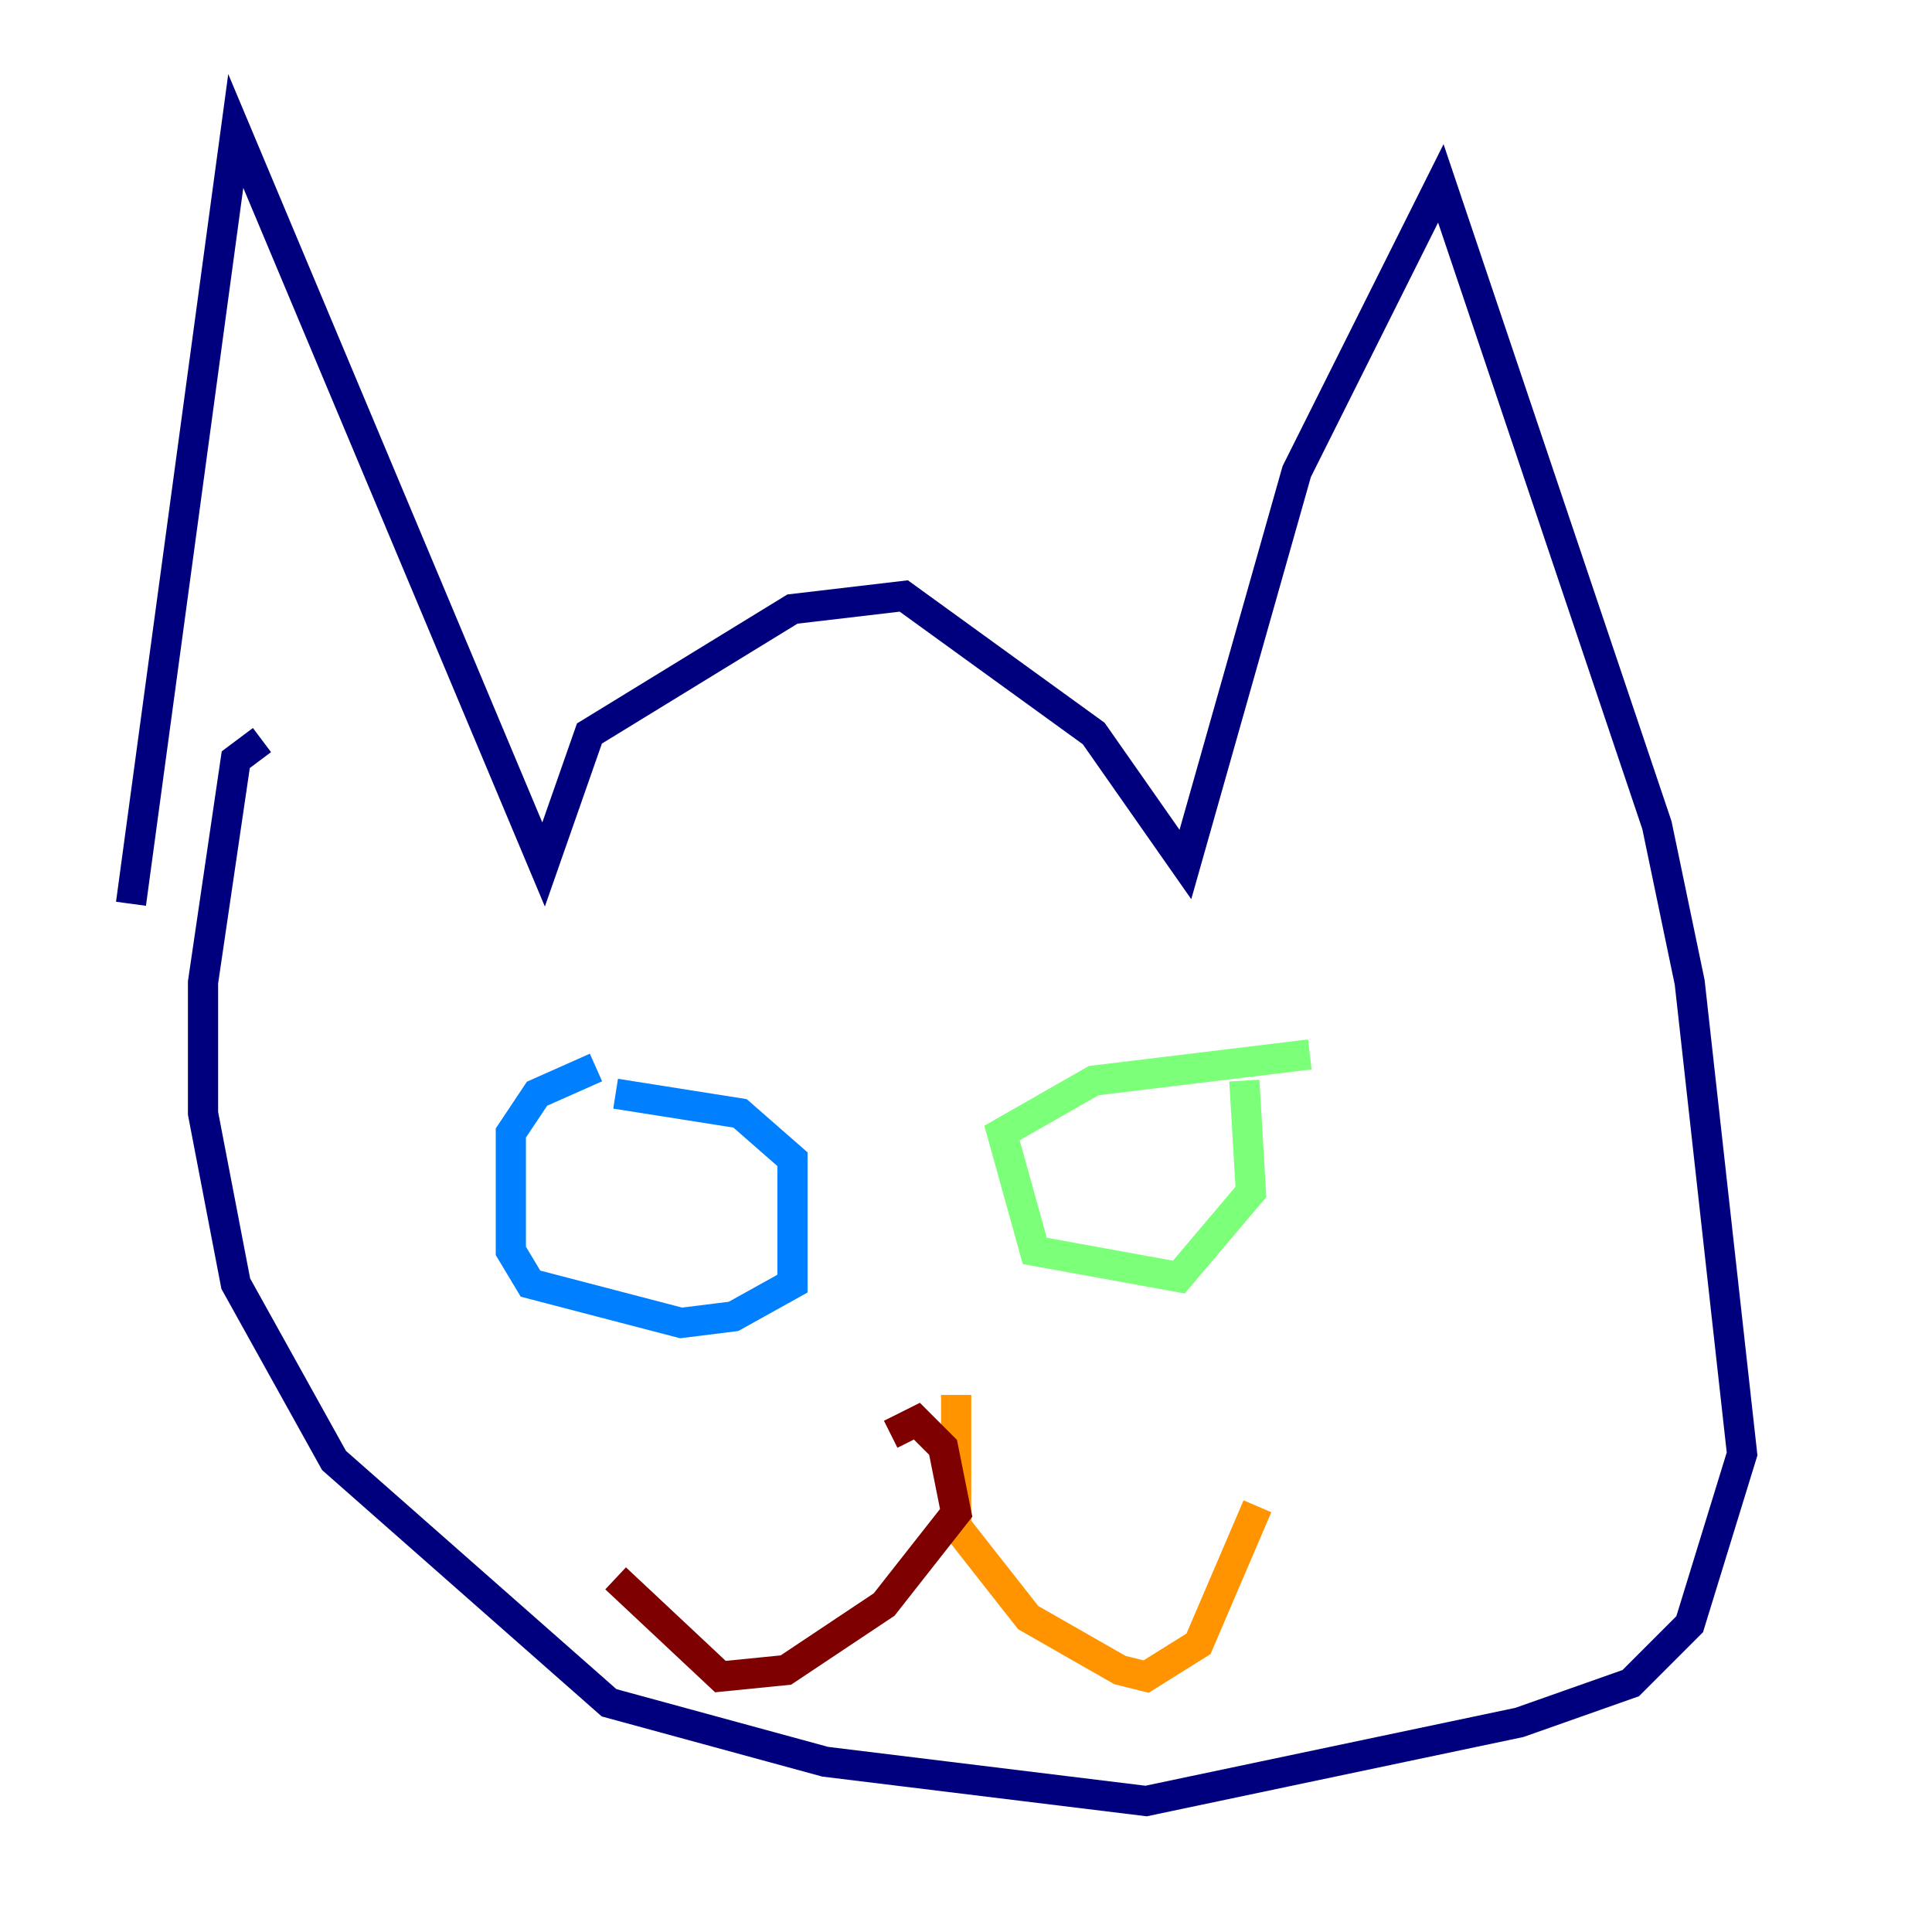<?xml version="1.0" encoding="utf-8" ?>
<svg baseProfile="tiny" height="128" version="1.2" viewBox="0,0,128,128" width="128" xmlns="http://www.w3.org/2000/svg" xmlns:ev="http://www.w3.org/2001/xml-events" xmlns:xlink="http://www.w3.org/1999/xlink"><defs /><polyline fill="none" points="8.678,59.878 15.62,8.678 36.014,57.275 39.051,48.597 52.502,40.352 59.878,39.485 72.461,48.597 78.536,57.275 85.912,31.241 95.458,12.149 109.776,54.671 111.946,65.085 115.417,96.325 111.946,107.607 108.041,111.512 100.664,114.115 75.932,119.322 54.671,116.719 40.352,112.814 22.129,96.759 15.62,85.044 13.451,73.763 13.451,65.085 15.62,50.332 17.356,49.031" stroke="#00007f" stroke-width="2" /><polyline fill="none" points="39.485,70.725 35.58,72.461 33.844,75.064 33.844,82.875 35.146,85.044 45.125,87.647 48.597,87.214 52.502,85.044 52.502,76.8 49.031,73.763 40.786,72.461" stroke="#0080ff" stroke-width="2" /><polyline fill="none" points="86.78,69.858 72.461,71.593 66.386,75.064 68.556,82.875 78.102,84.61 82.875,78.969 82.441,71.593" stroke="#7cff79" stroke-width="2" /><polyline fill="none" points="63.349,92.42 63.349,101.098 68.122,107.173 74.197,110.644 75.932,111.078 79.403,108.909 83.308,99.797" stroke="#ff9400" stroke-width="2" /><polyline fill="none" points="59.01,95.024 60.746,94.156 62.481,95.891 63.349,100.231 58.576,106.305 52.068,110.644 47.729,111.078 40.786,104.57" stroke="#7f0000" stroke-width="2" /></svg>